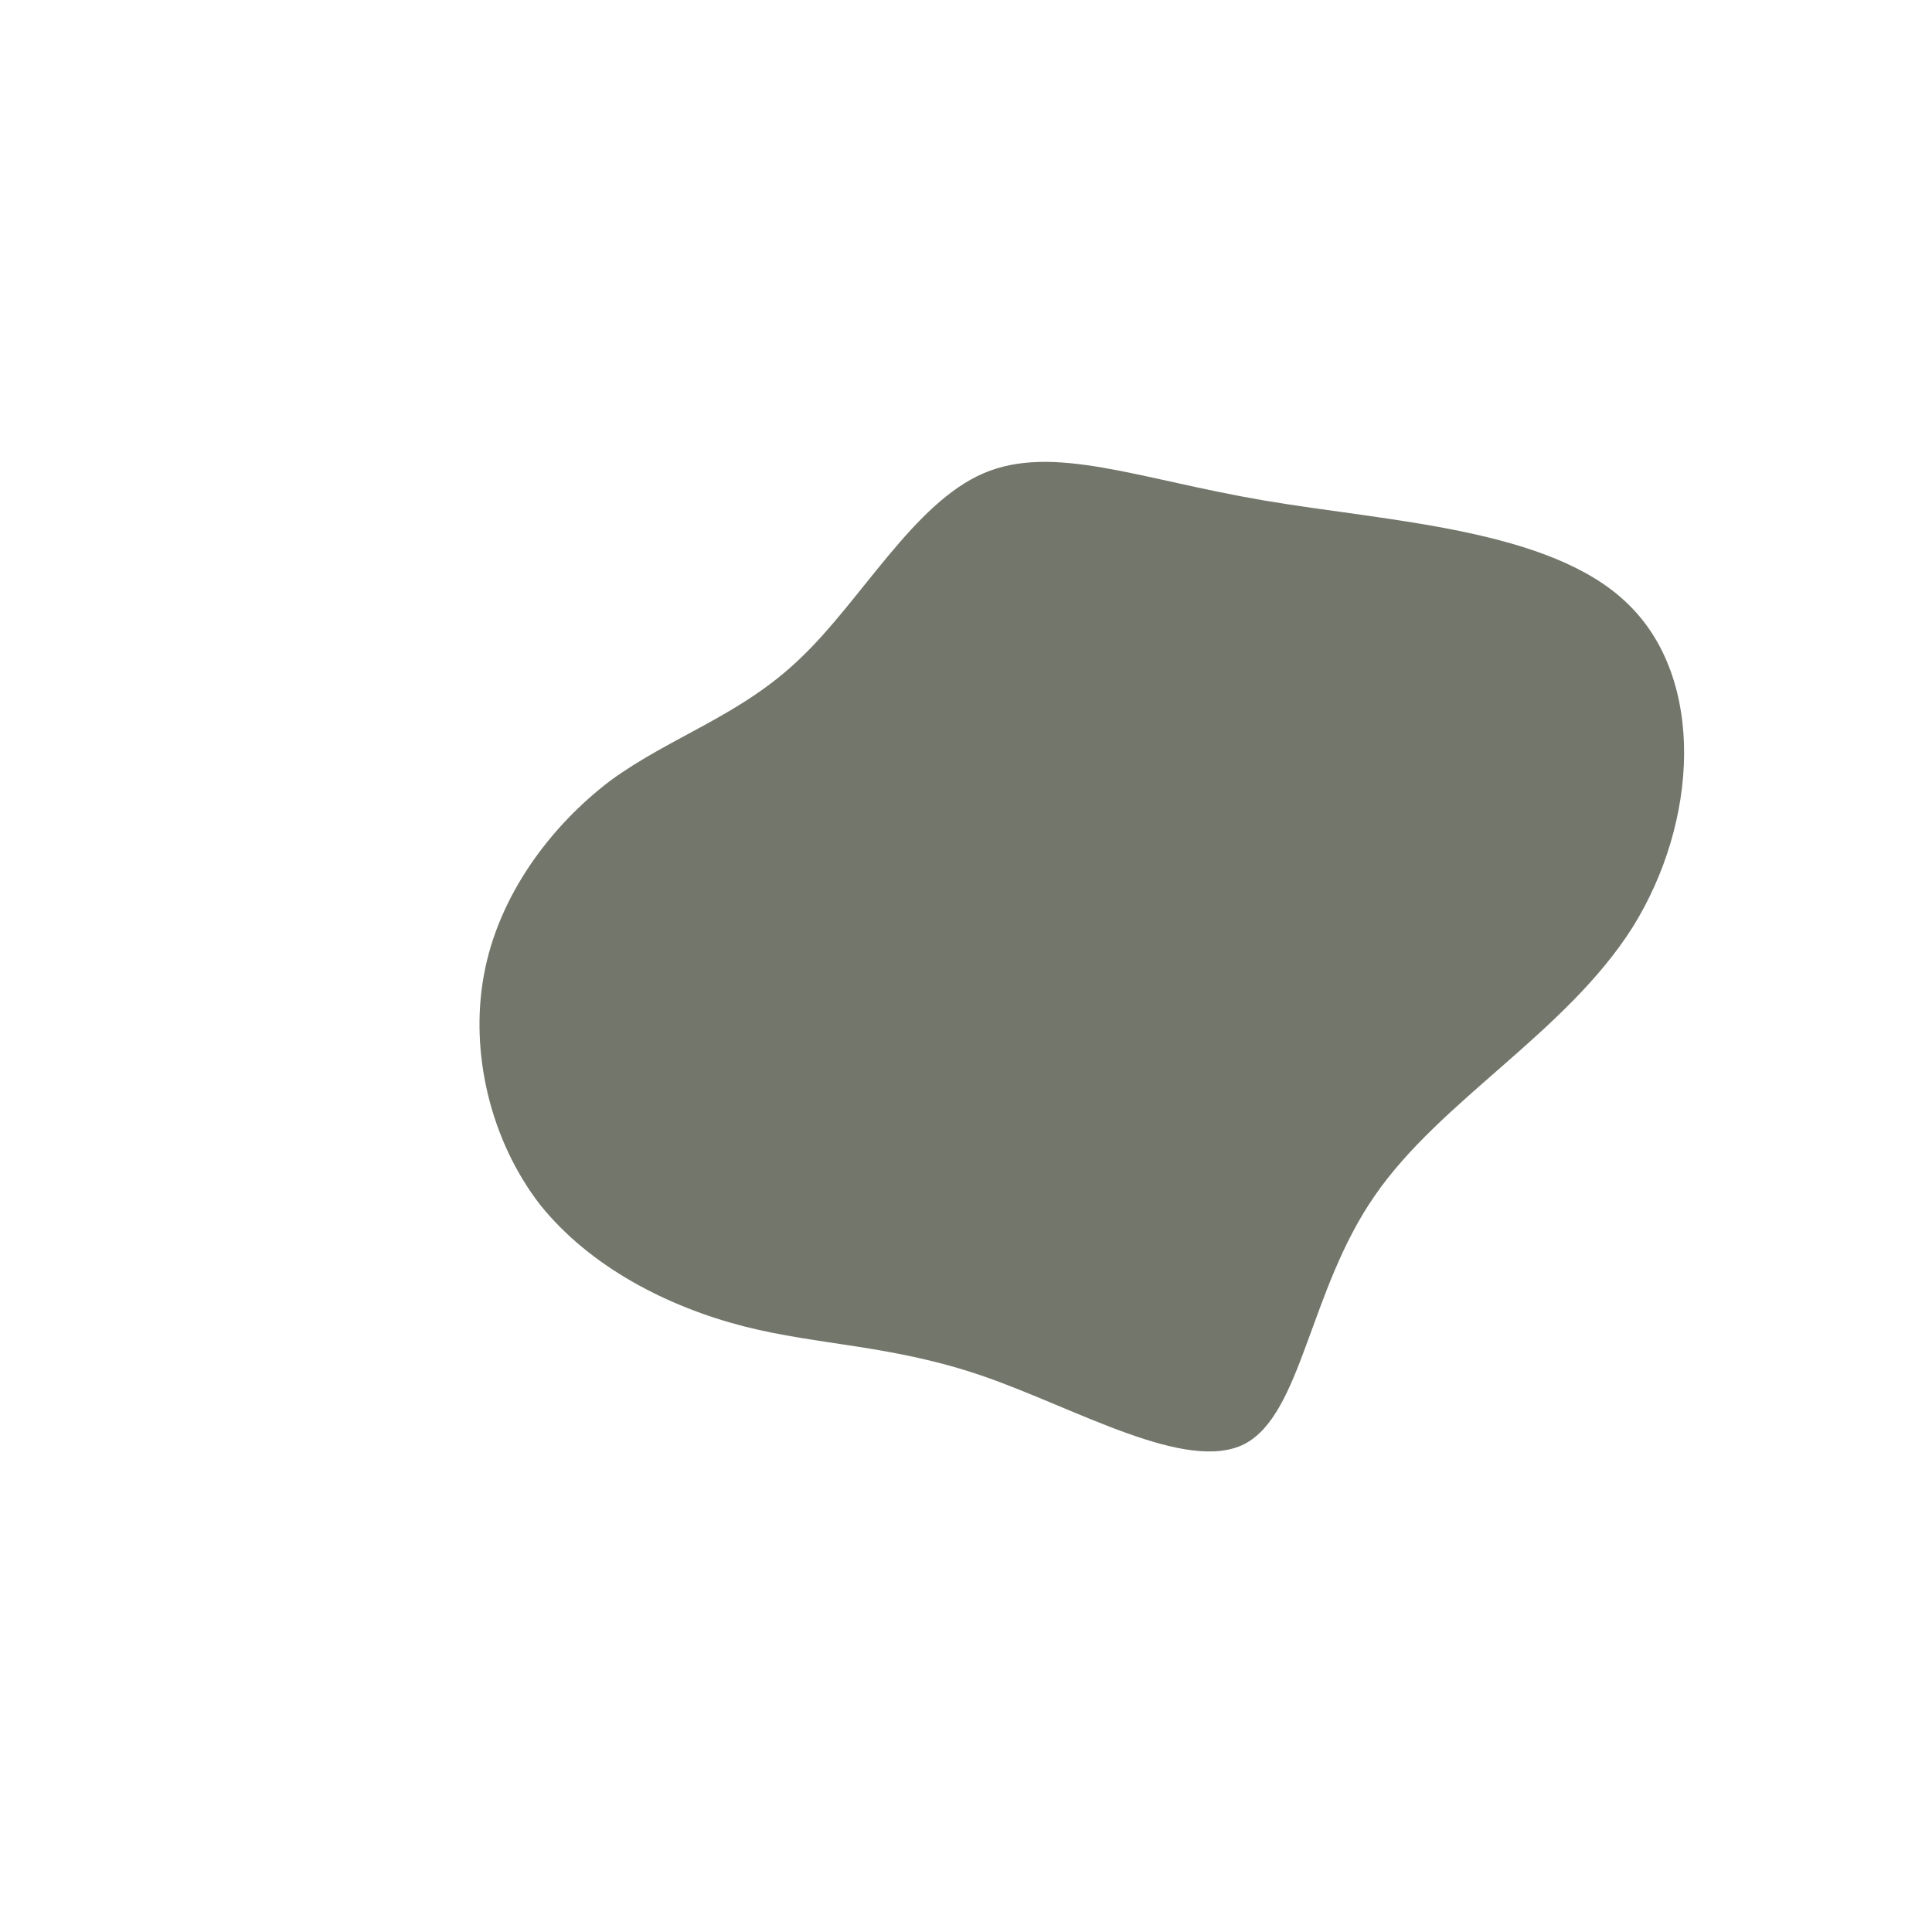 <?xml version="1.0" standalone="no"?>
<svg viewBox="0 0 200 200" xmlns="http://www.w3.org/2000/svg">
  <path fill="#73766A" d="M30.8,-48.2C43.7,-46,60.5,-45.3,68.5,-37.5C76.6,-29.7,75.8,-14.9,69,-4C62.1,6.9,49.1,13.9,42.3,23.8C35.5,33.6,34.8,46.4,28.8,49.5C22.8,52.5,11.4,45.8,1.9,42.5C-7.6,39.2,-15.2,39.3,-23,37.3C-30.8,35.3,-38.9,31.2,-44.1,24.7C-49.2,18.1,-51.4,9,-49.9,0.9C-48.4,-7.3,-43,-14.5,-36.8,-19.2C-30.5,-23.8,-23.3,-25.9,-17.1,-31.9C-10.8,-37.9,-5.4,-47.9,1.8,-51C9,-54.1,17.9,-50.4,30.8,-48.2Z" transform="translate(100 100)" />
</svg>
